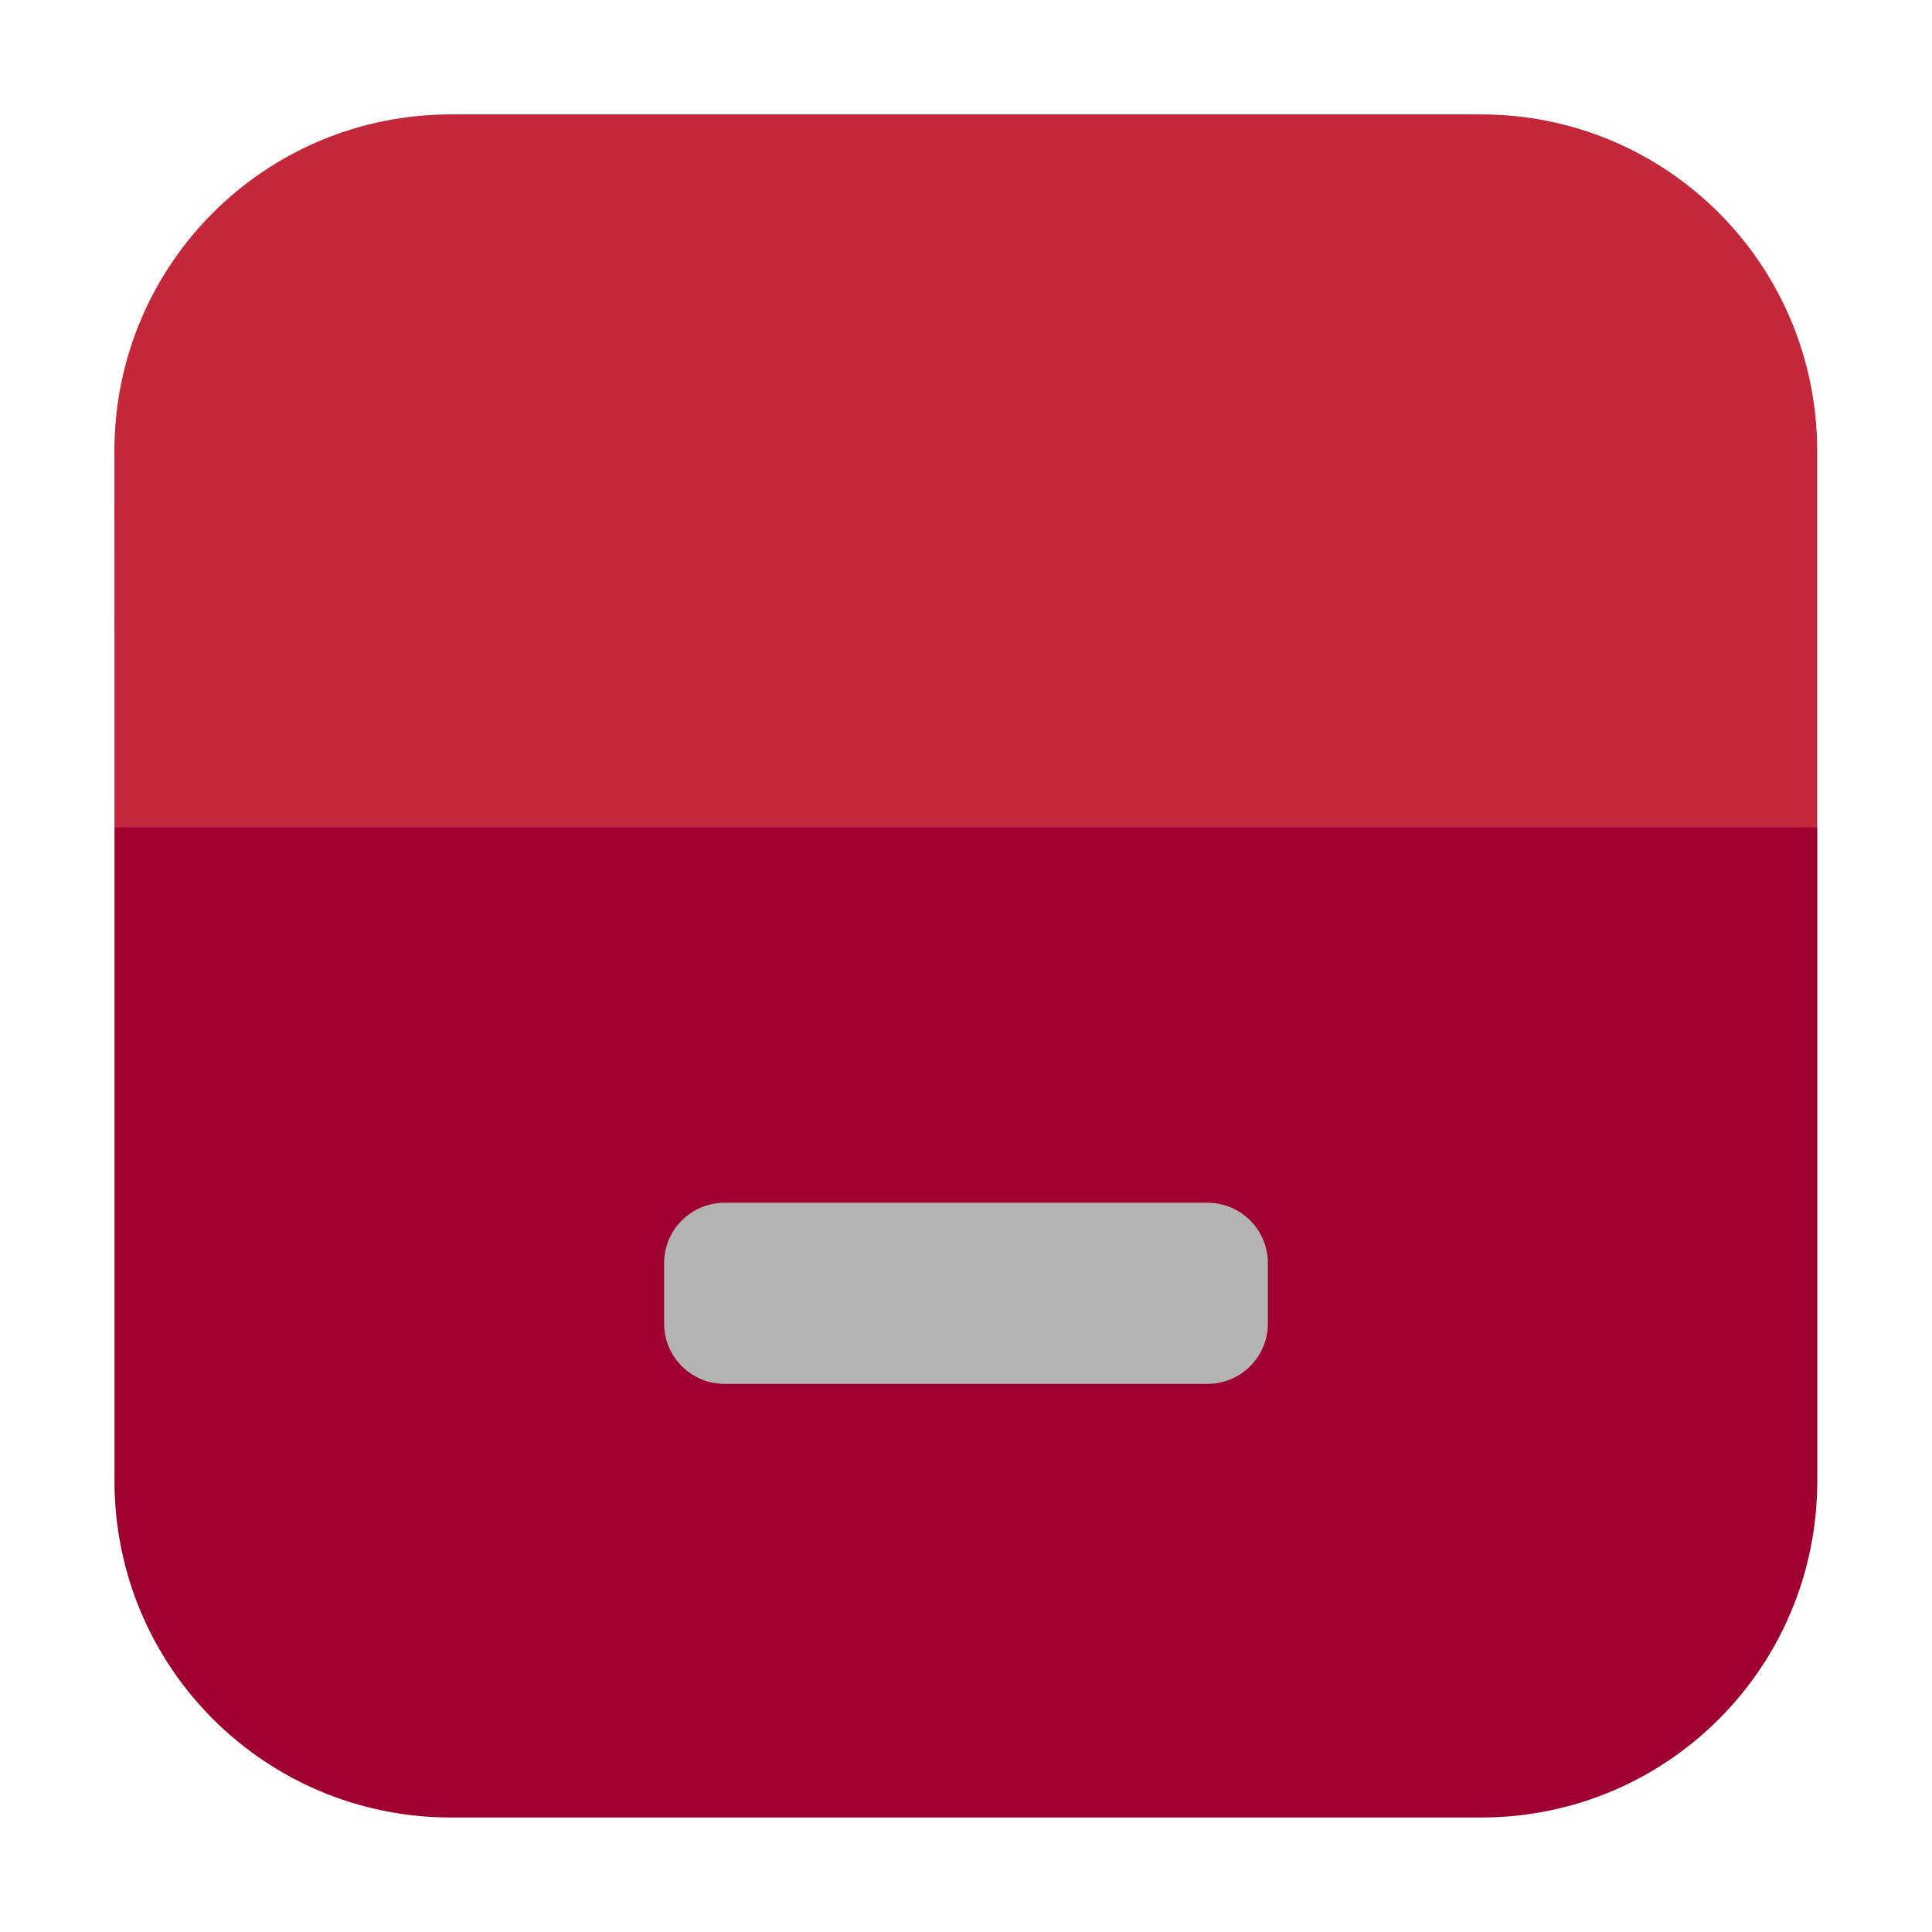 <svg height="24pt" viewBox="0 0 24 24" width="24pt" xmlns="http://www.w3.org/2000/svg"><path d="m1.422 10.273h21.152v-4.668c0-2.316-1.863-4.184-4.18-4.184h-12.789c-2.316 0-4.184 1.867-4.184 4.184zm0 0" fill="#c3283a" fill-rule="evenodd"/><path d="m1.422 10.273v8.121c0 2.316 1.867 4.184 4.184 4.184h12.789c2.316 0 4.18-1.867 4.18-4.184v-8.121zm0 0" fill="#a0002f" fill-rule="evenodd"/><path d="m9 14.941h6c .414 0 .75.336.75.75v.75c0 .414-.336.75-.75.75h-6c-.414 0-.75-.336-.75-.75v-.75c0-.414.336-.75.75-.75zm0 0" fill="#b3b3b3"/></svg>